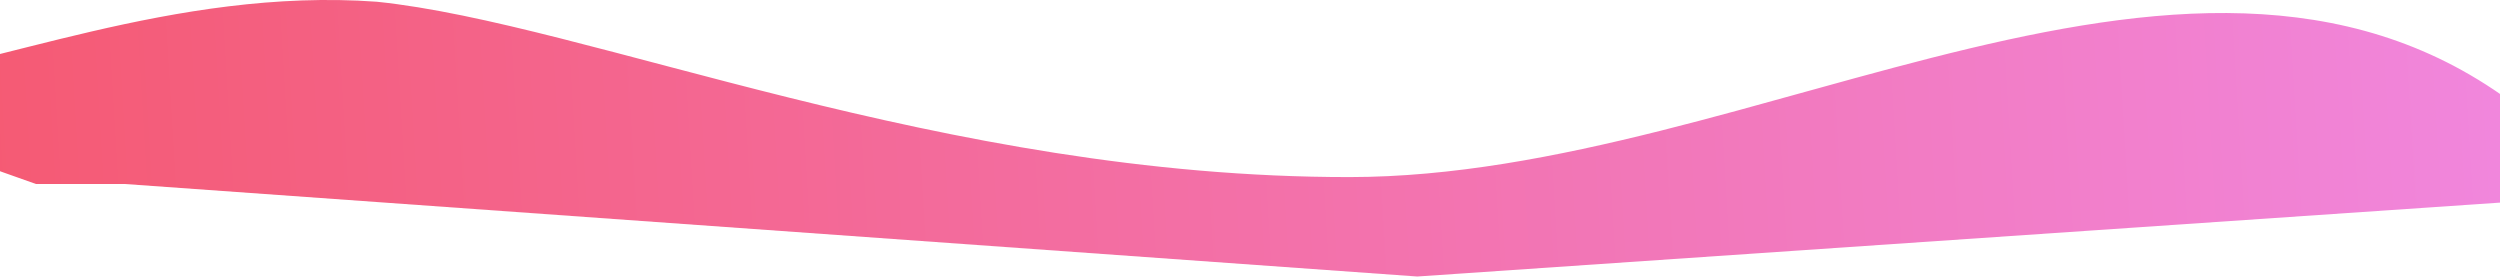 <svg xmlns="http://www.w3.org/2000/svg" width="1440" height="160" viewBox="0 0 1440 160">
    <defs>
        <linearGradient id="a" x1="126.125%" x2="0%" y1="49.263%" y2="50.428%">
            <stop offset="0%" stop-color="#F093FB"/>
            <stop offset="100%" stop-color="#F5576C"/>
        </linearGradient>
    </defs>
    <path fill="url(#a)" fill-rule="evenodd" d="M19 64.5c64.965-5.104 173.5-53 290-44.5 121.5 12.5 325.2 101.192 560.5 101 235.3-.192 490.671-184.77 676.5-37.5-5.22 8.82-8.886 26.153-11 52l-626.671 42.77-744.641-53.3h-51C6.919 88.06-24.31 67.903 19 64.5z" transform="translate(-92 -19)"/>
</svg>
